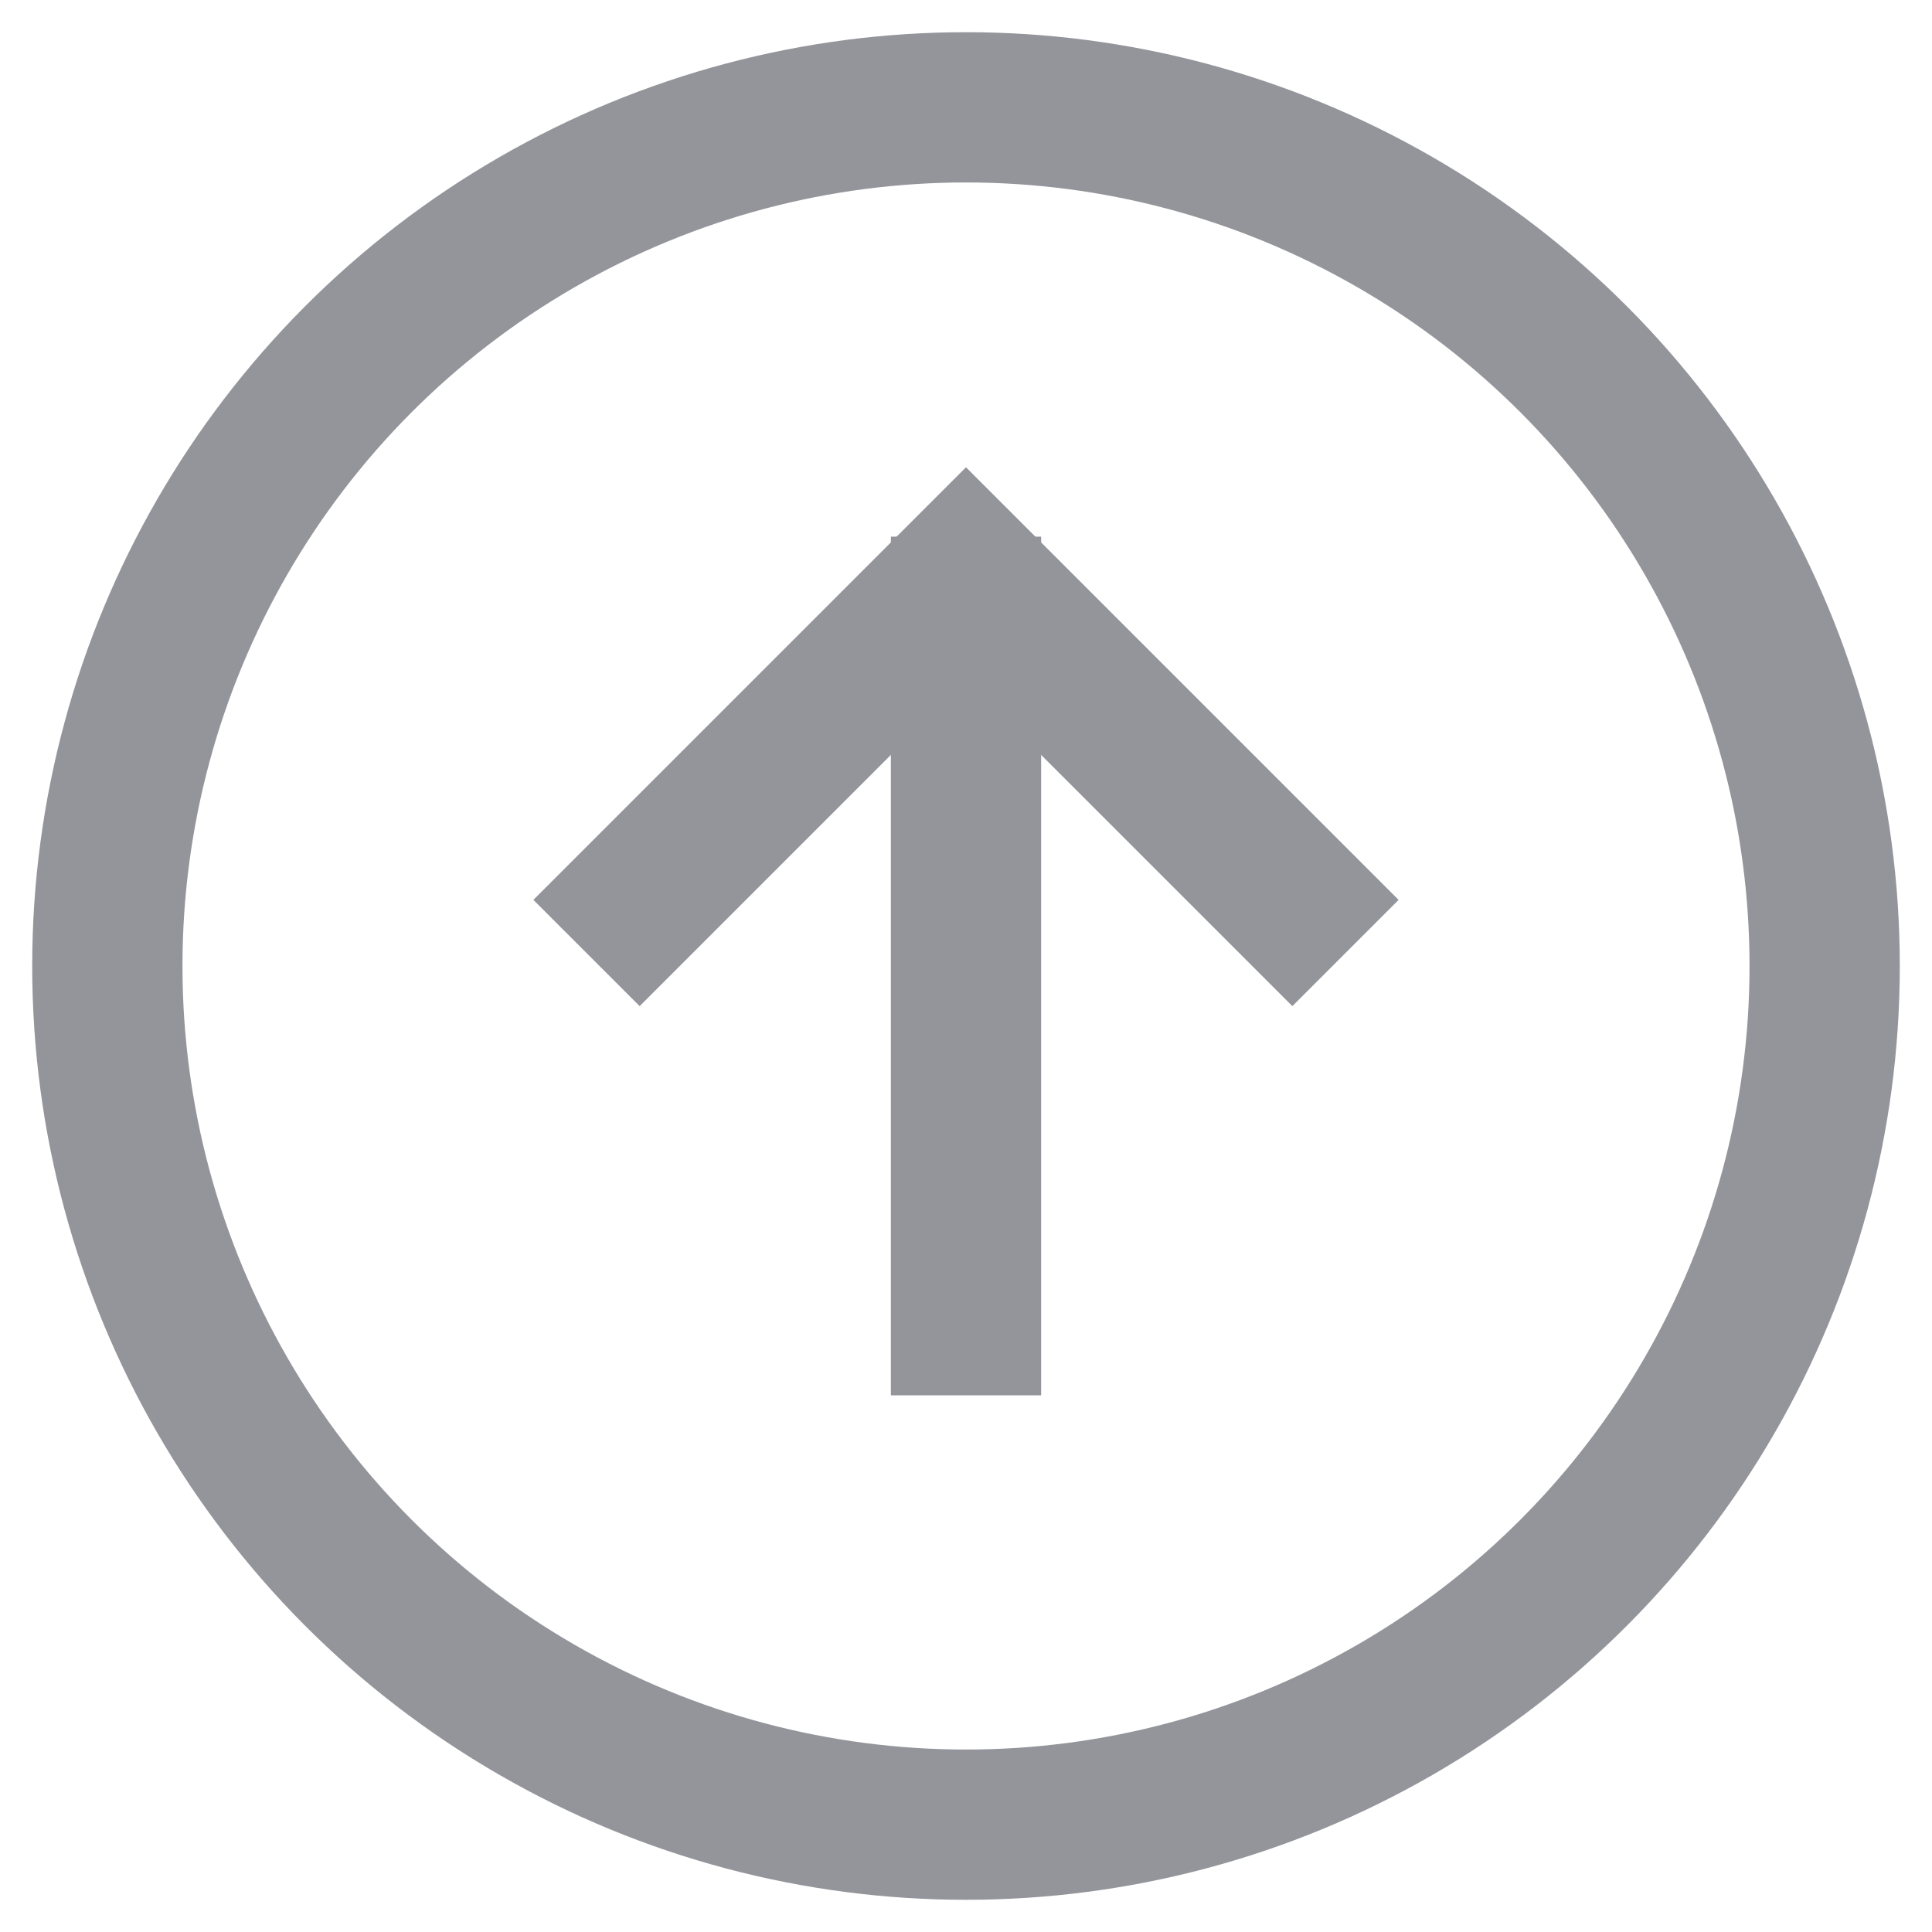 <?xml version="1.0" encoding="UTF-8"?>
<svg width="18px" height="18px" viewBox="0 0 18 18" version="1.1" xmlns="http://www.w3.org/2000/svg" xmlns:xlink="http://www.w3.org/1999/xlink">
    <title>icon_update_light</title>
    <g id="icon_update_light" stroke="none" stroke-width="1" fill="none" fill-rule="evenodd">
        <g id="编组" stroke="#94959B" stroke-width="1.4">
            <g id="01-图标/浅色版/基础样式#通用/布局备份">
                <circle id="椭圆形" cx="9" cy="9" r="8"></circle>
                <line x1="9" y1="13" x2="9" y2="5" id="路径"></line>
                <polyline id="路径" transform="translate(9, 8.879) rotate(-225) translate(-9, -8.879) " points="11.5 11.379 6.5 11.379 6.5 6.379"></polyline>
            </g>
        </g>
    </g>
</svg>